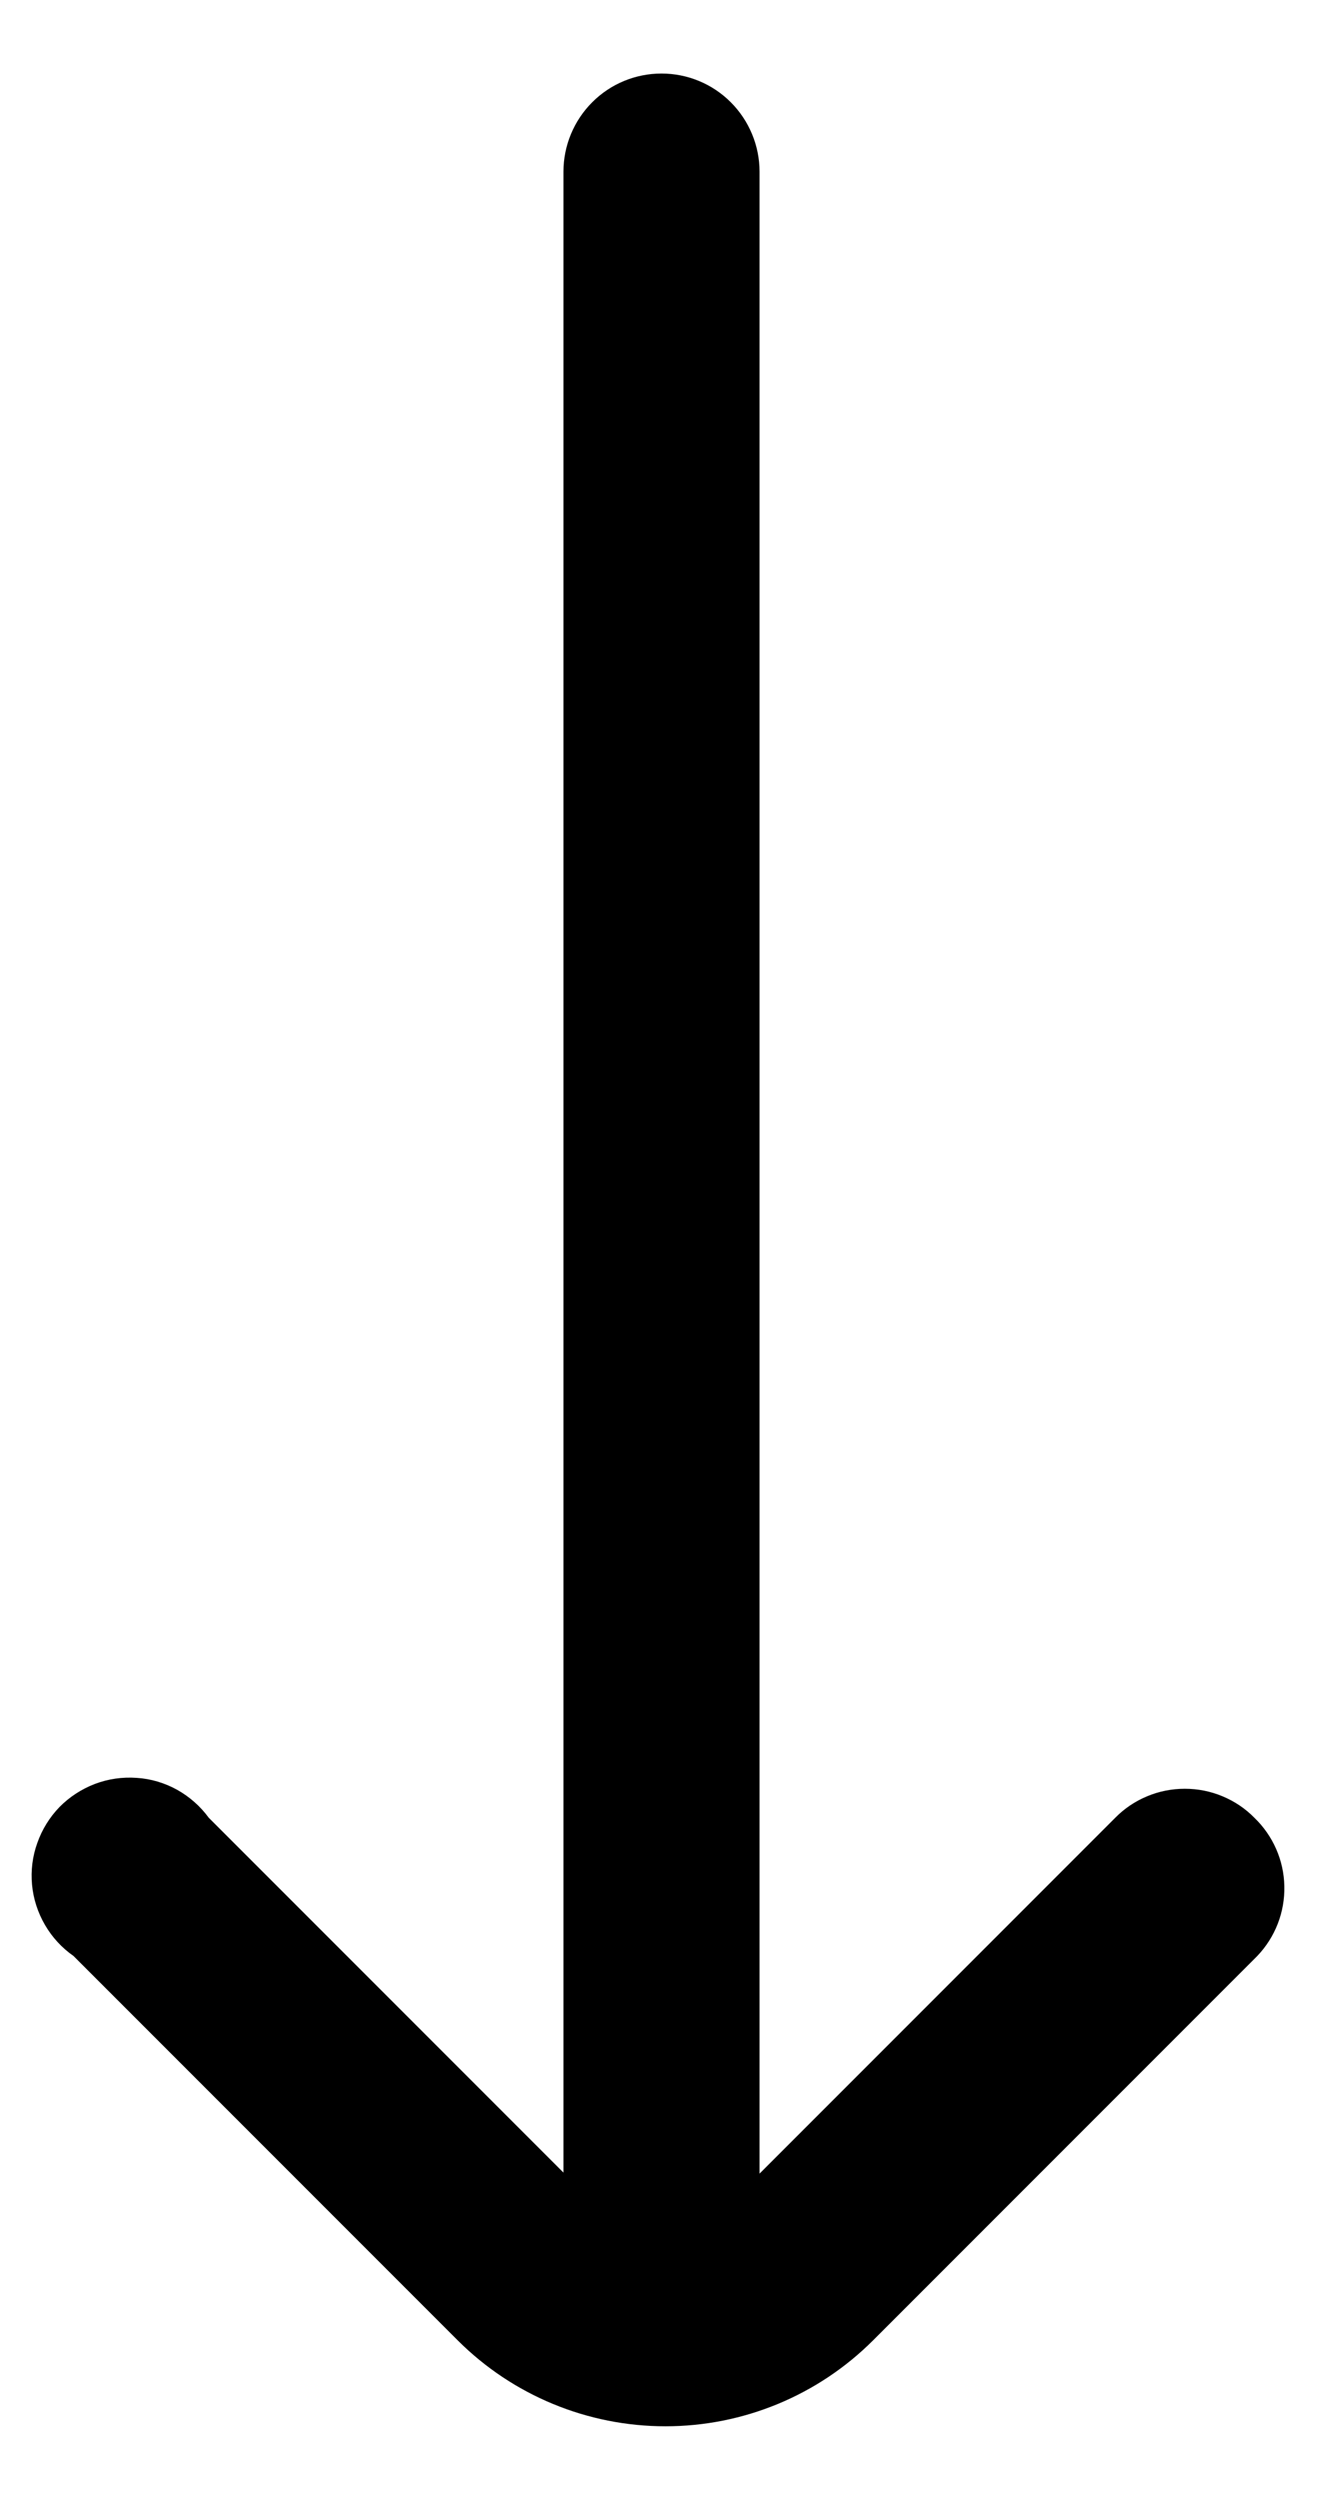 <svg width="9" height="17" viewBox="0 0 9 17" fill="none" xmlns="http://www.w3.org/2000/svg">
<path d="M8.533 12.36C8.471 12.297 8.398 12.248 8.316 12.214C8.235 12.18 8.148 12.163 8.06 12.163C7.972 12.163 7.885 12.18 7.804 12.214C7.722 12.248 7.649 12.297 7.587 12.36L5.167 14.78V1.167C5.167 0.99 5.096 0.82 4.971 0.695C4.846 0.57 4.677 0.5 4.5 0.5V0.5C4.323 0.5 4.154 0.57 4.029 0.695C3.904 0.82 3.833 0.99 3.833 1.167V14.773L1.42 12.36C1.363 12.282 1.289 12.217 1.205 12.17C1.12 12.123 1.026 12.095 0.93 12.089C0.833 12.082 0.736 12.096 0.646 12.13C0.555 12.165 0.473 12.218 0.405 12.287C0.338 12.356 0.286 12.44 0.254 12.531C0.221 12.622 0.209 12.719 0.218 12.816C0.227 12.912 0.257 13.005 0.306 13.089C0.354 13.172 0.421 13.245 0.5 13.3L3.113 15.913C3.488 16.288 3.997 16.498 4.527 16.498C5.057 16.498 5.565 16.288 5.94 15.913L8.553 13.3C8.675 13.172 8.741 13.002 8.737 12.826C8.734 12.65 8.66 12.482 8.533 12.36Z" fill="black"/>
</svg>
